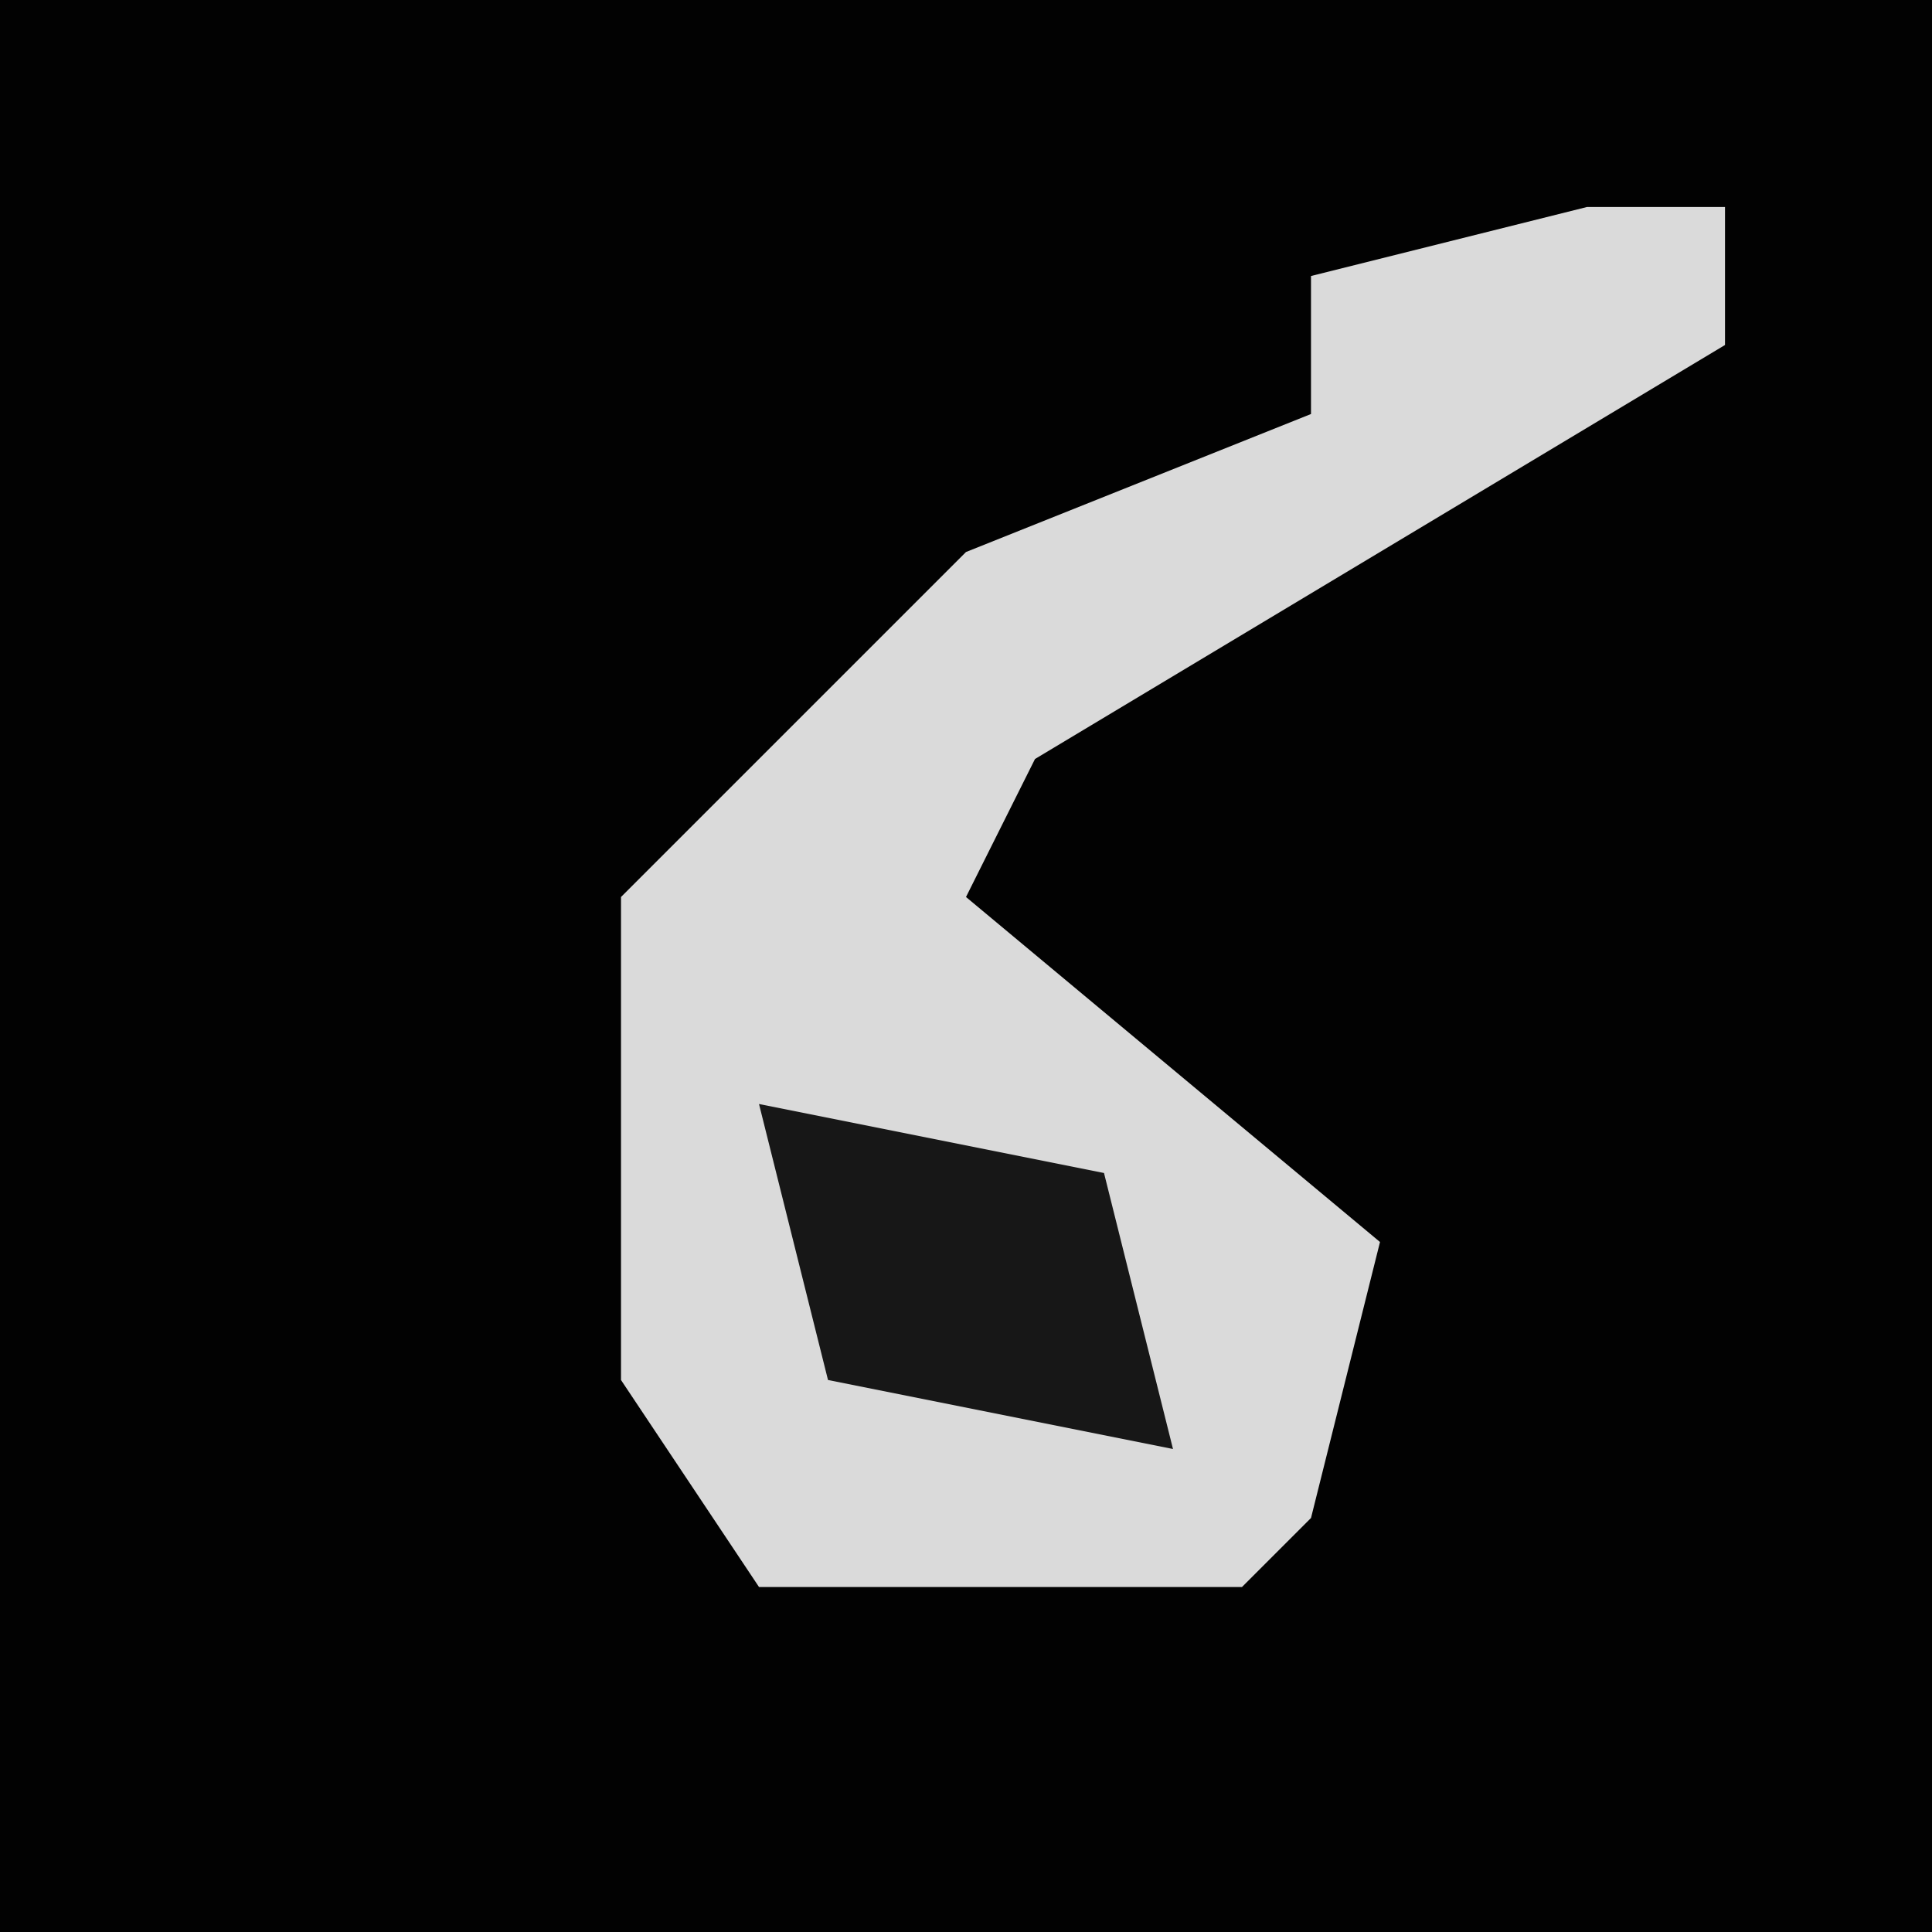 <?xml version="1.0" encoding="UTF-8"?>
<svg version="1.1" xmlns="http://www.w3.org/2000/svg" width="28" height="28">
<path d="M0,0 L28,0 L28,28 L0,28 Z " fill="#020202" transform="translate(0,0)"/>
<path d="M0,0 L2,0 L2,2 L-8,8 L-9,10 L-3,15 L-4,19 L-5,20 L-12,20 L-14,17 L-14,10 L-9,5 L-4,3 L-4,1 Z " fill="#DADADA" transform="translate(23,3)"/>
<path d="M0,0 L5,1 L6,5 L1,4 Z " fill="#171717" transform="translate(11,16)"/>
</svg>

